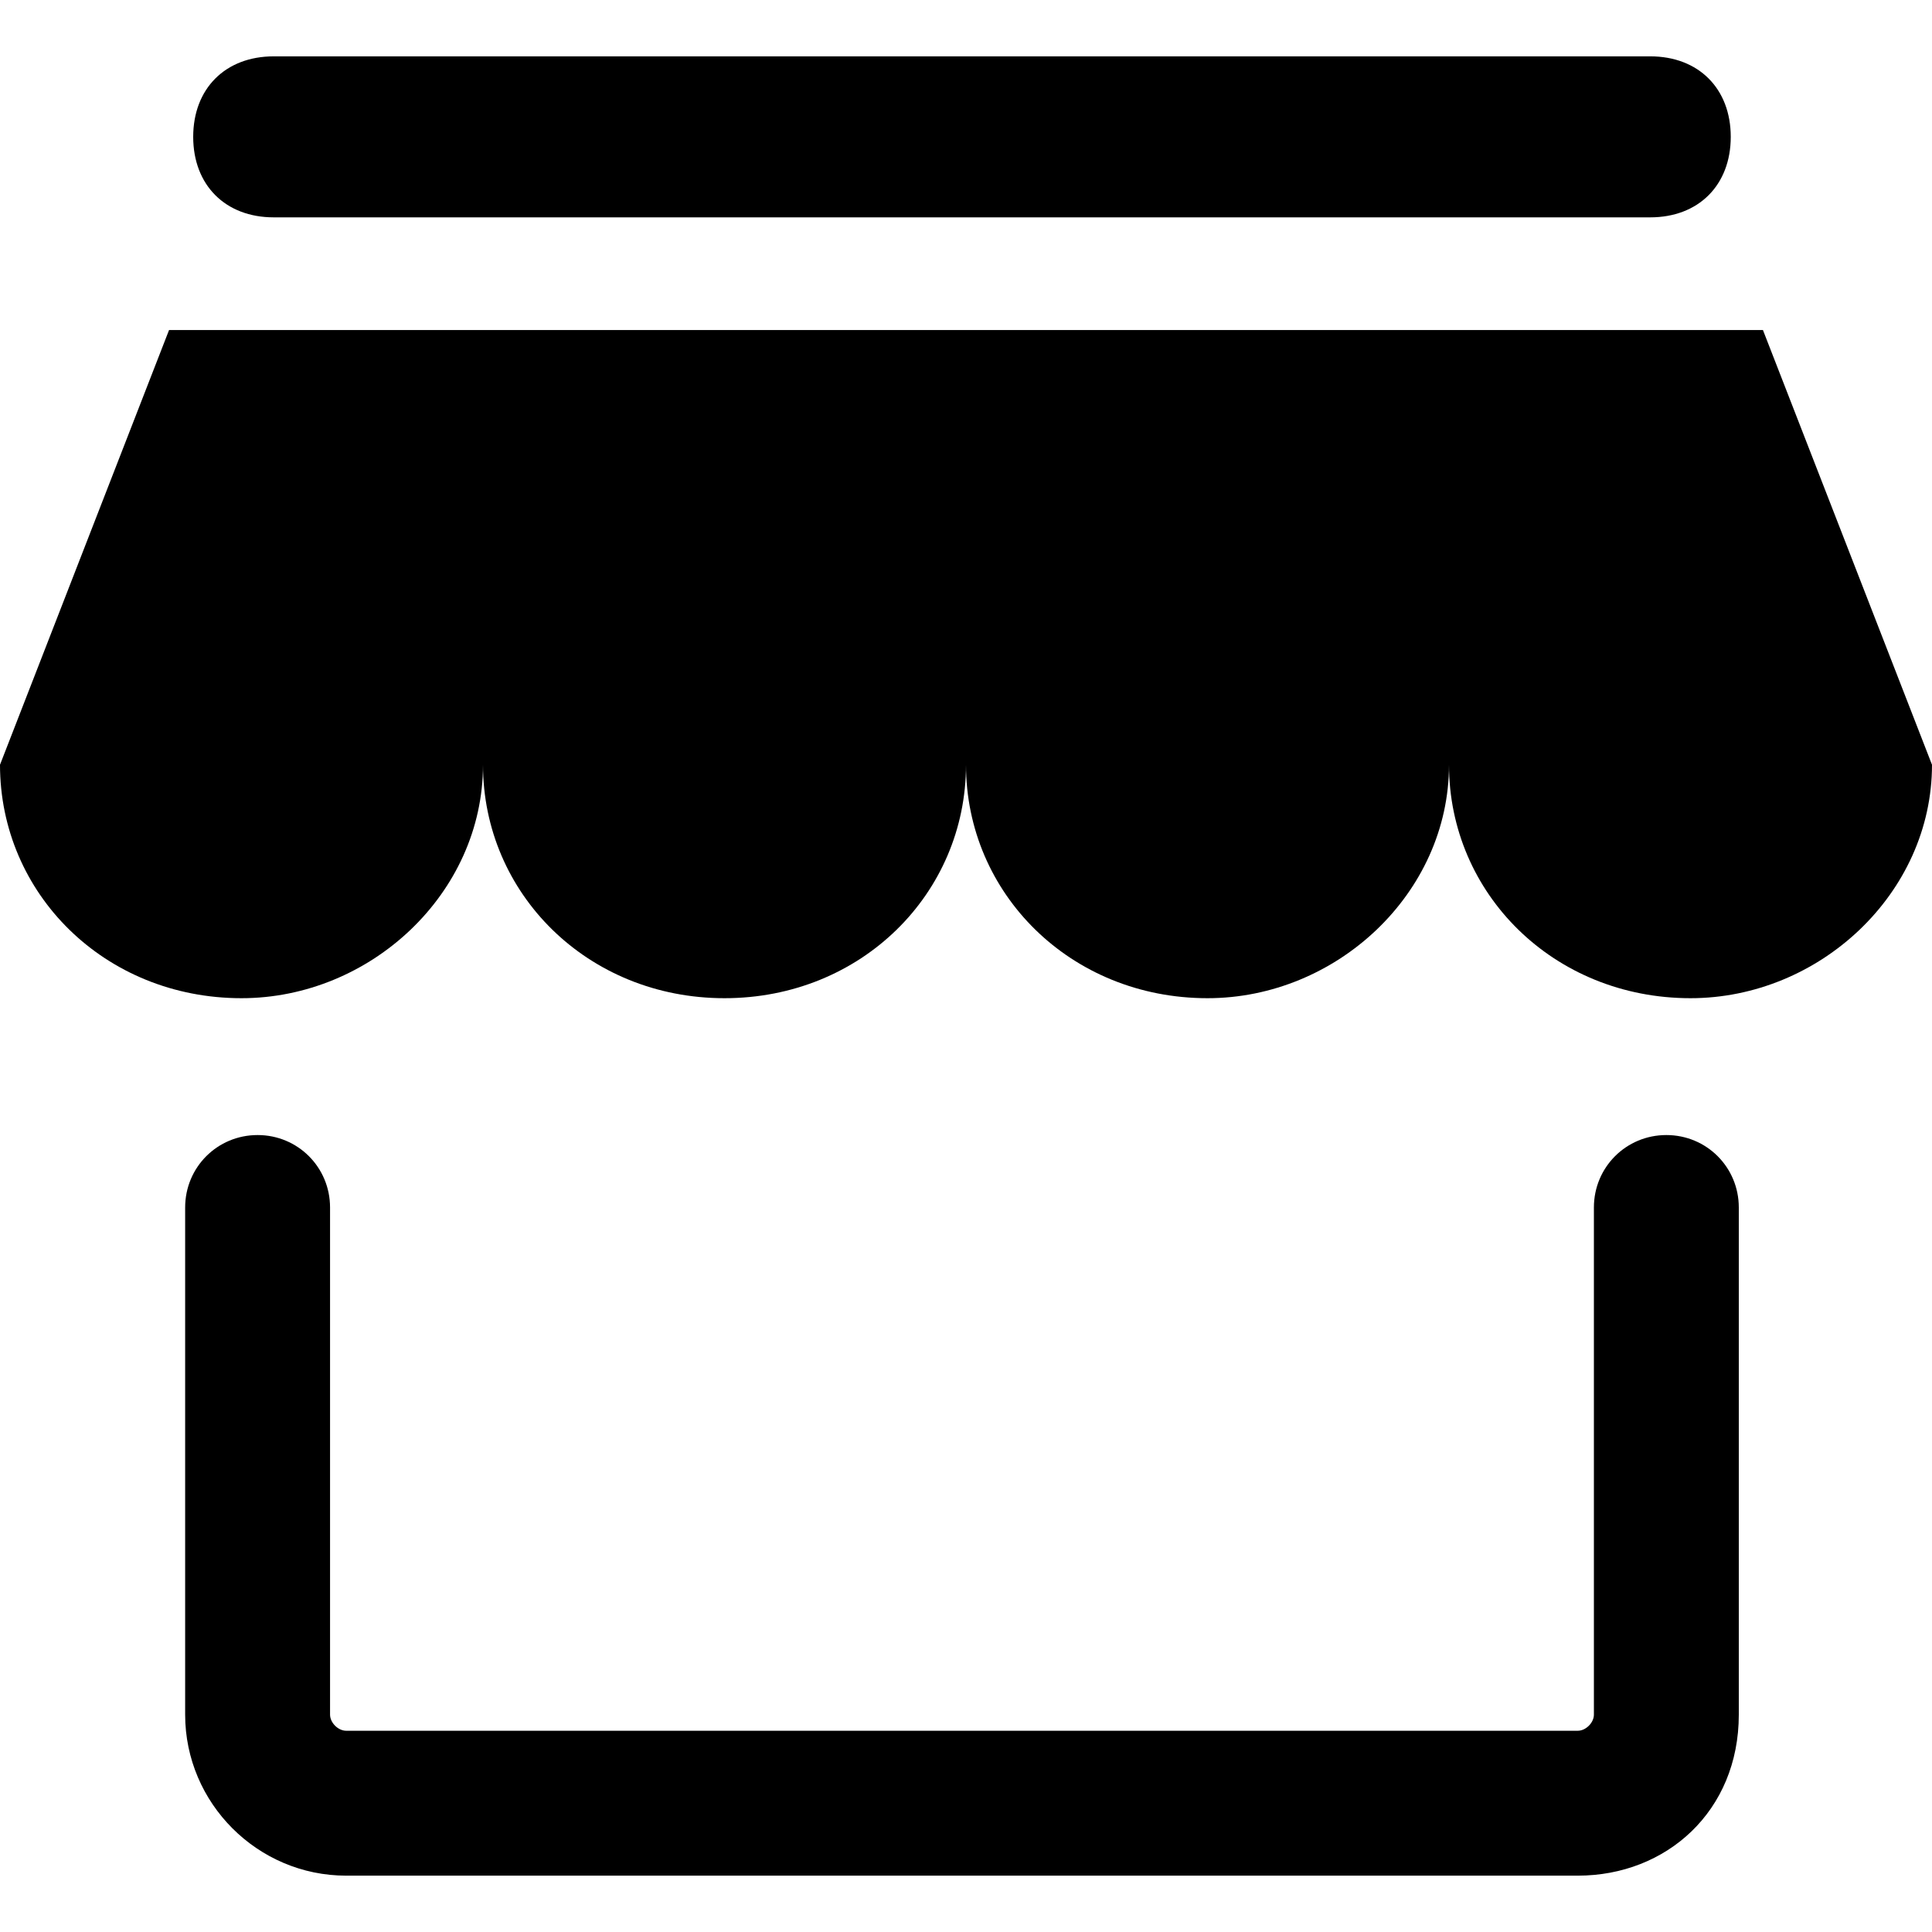 <?xml version="1.0" standalone="no"?><!DOCTYPE svg PUBLIC "-//W3C//DTD SVG 1.1//EN" "http://www.w3.org/Graphics/SVG/1.1/DTD/svg11.dtd"><svg t="1508402713486" class="icon" style="" viewBox="0 0 1024 1024" version="1.1" xmlns="http://www.w3.org/2000/svg" p-id="11031" xmlns:xlink="http://www.w3.org/1999/xlink" width="1024" height="1024"><defs><style type="text/css"></style></defs><path d="M934.4 174.933 89.6 174.933 0 405.333c0 68.267 55.467 123.733 128 123.733 68.267 0 128-55.467 128-123.733 0 68.267 55.467 123.733 128 123.733s128-55.467 128-123.733c0 68.267 55.467 123.733 128 123.733 68.267 0 128-55.467 128-123.733 0 68.267 55.467 123.733 128 123.733 68.267 0 128-55.467 128-123.733L934.4 174.933 934.4 174.933z" p-id="11032"></path><path d="M981.333 174.933 981.333 174.933 981.333 174.933 981.333 174.933Z" p-id="11033"></path><path d="M145.067 115.2l729.6 0c25.6 0 42.667-17.067 42.667-42.667 0-25.6-17.067-42.667-42.667-42.667L145.067 29.867c-25.6 0-42.667 17.067-42.667 42.667C102.4 98.133 119.467 115.2 145.067 115.2L145.067 115.2z" p-id="11034"></path><path d="M192 115.2" p-id="11035"></path><path d="M836.267 994.133 183.467 994.133c-46.933 0-85.333-38.4-85.333-85.333l0-268.8c0-21.333 17.067-38.4 38.4-38.4s38.4 17.067 38.4 38.4l0 268.8c0 4.267 4.267 8.533 8.533 8.533l652.8 0c4.267 0 8.533-4.267 8.533-8.533l0-268.8c0-21.333 17.067-38.4 38.4-38.4 21.333 0 38.4 17.067 38.4 38.4l0 268.8C921.6 960 883.2 994.133 836.267 994.133z" p-id="11036"></path></svg>
